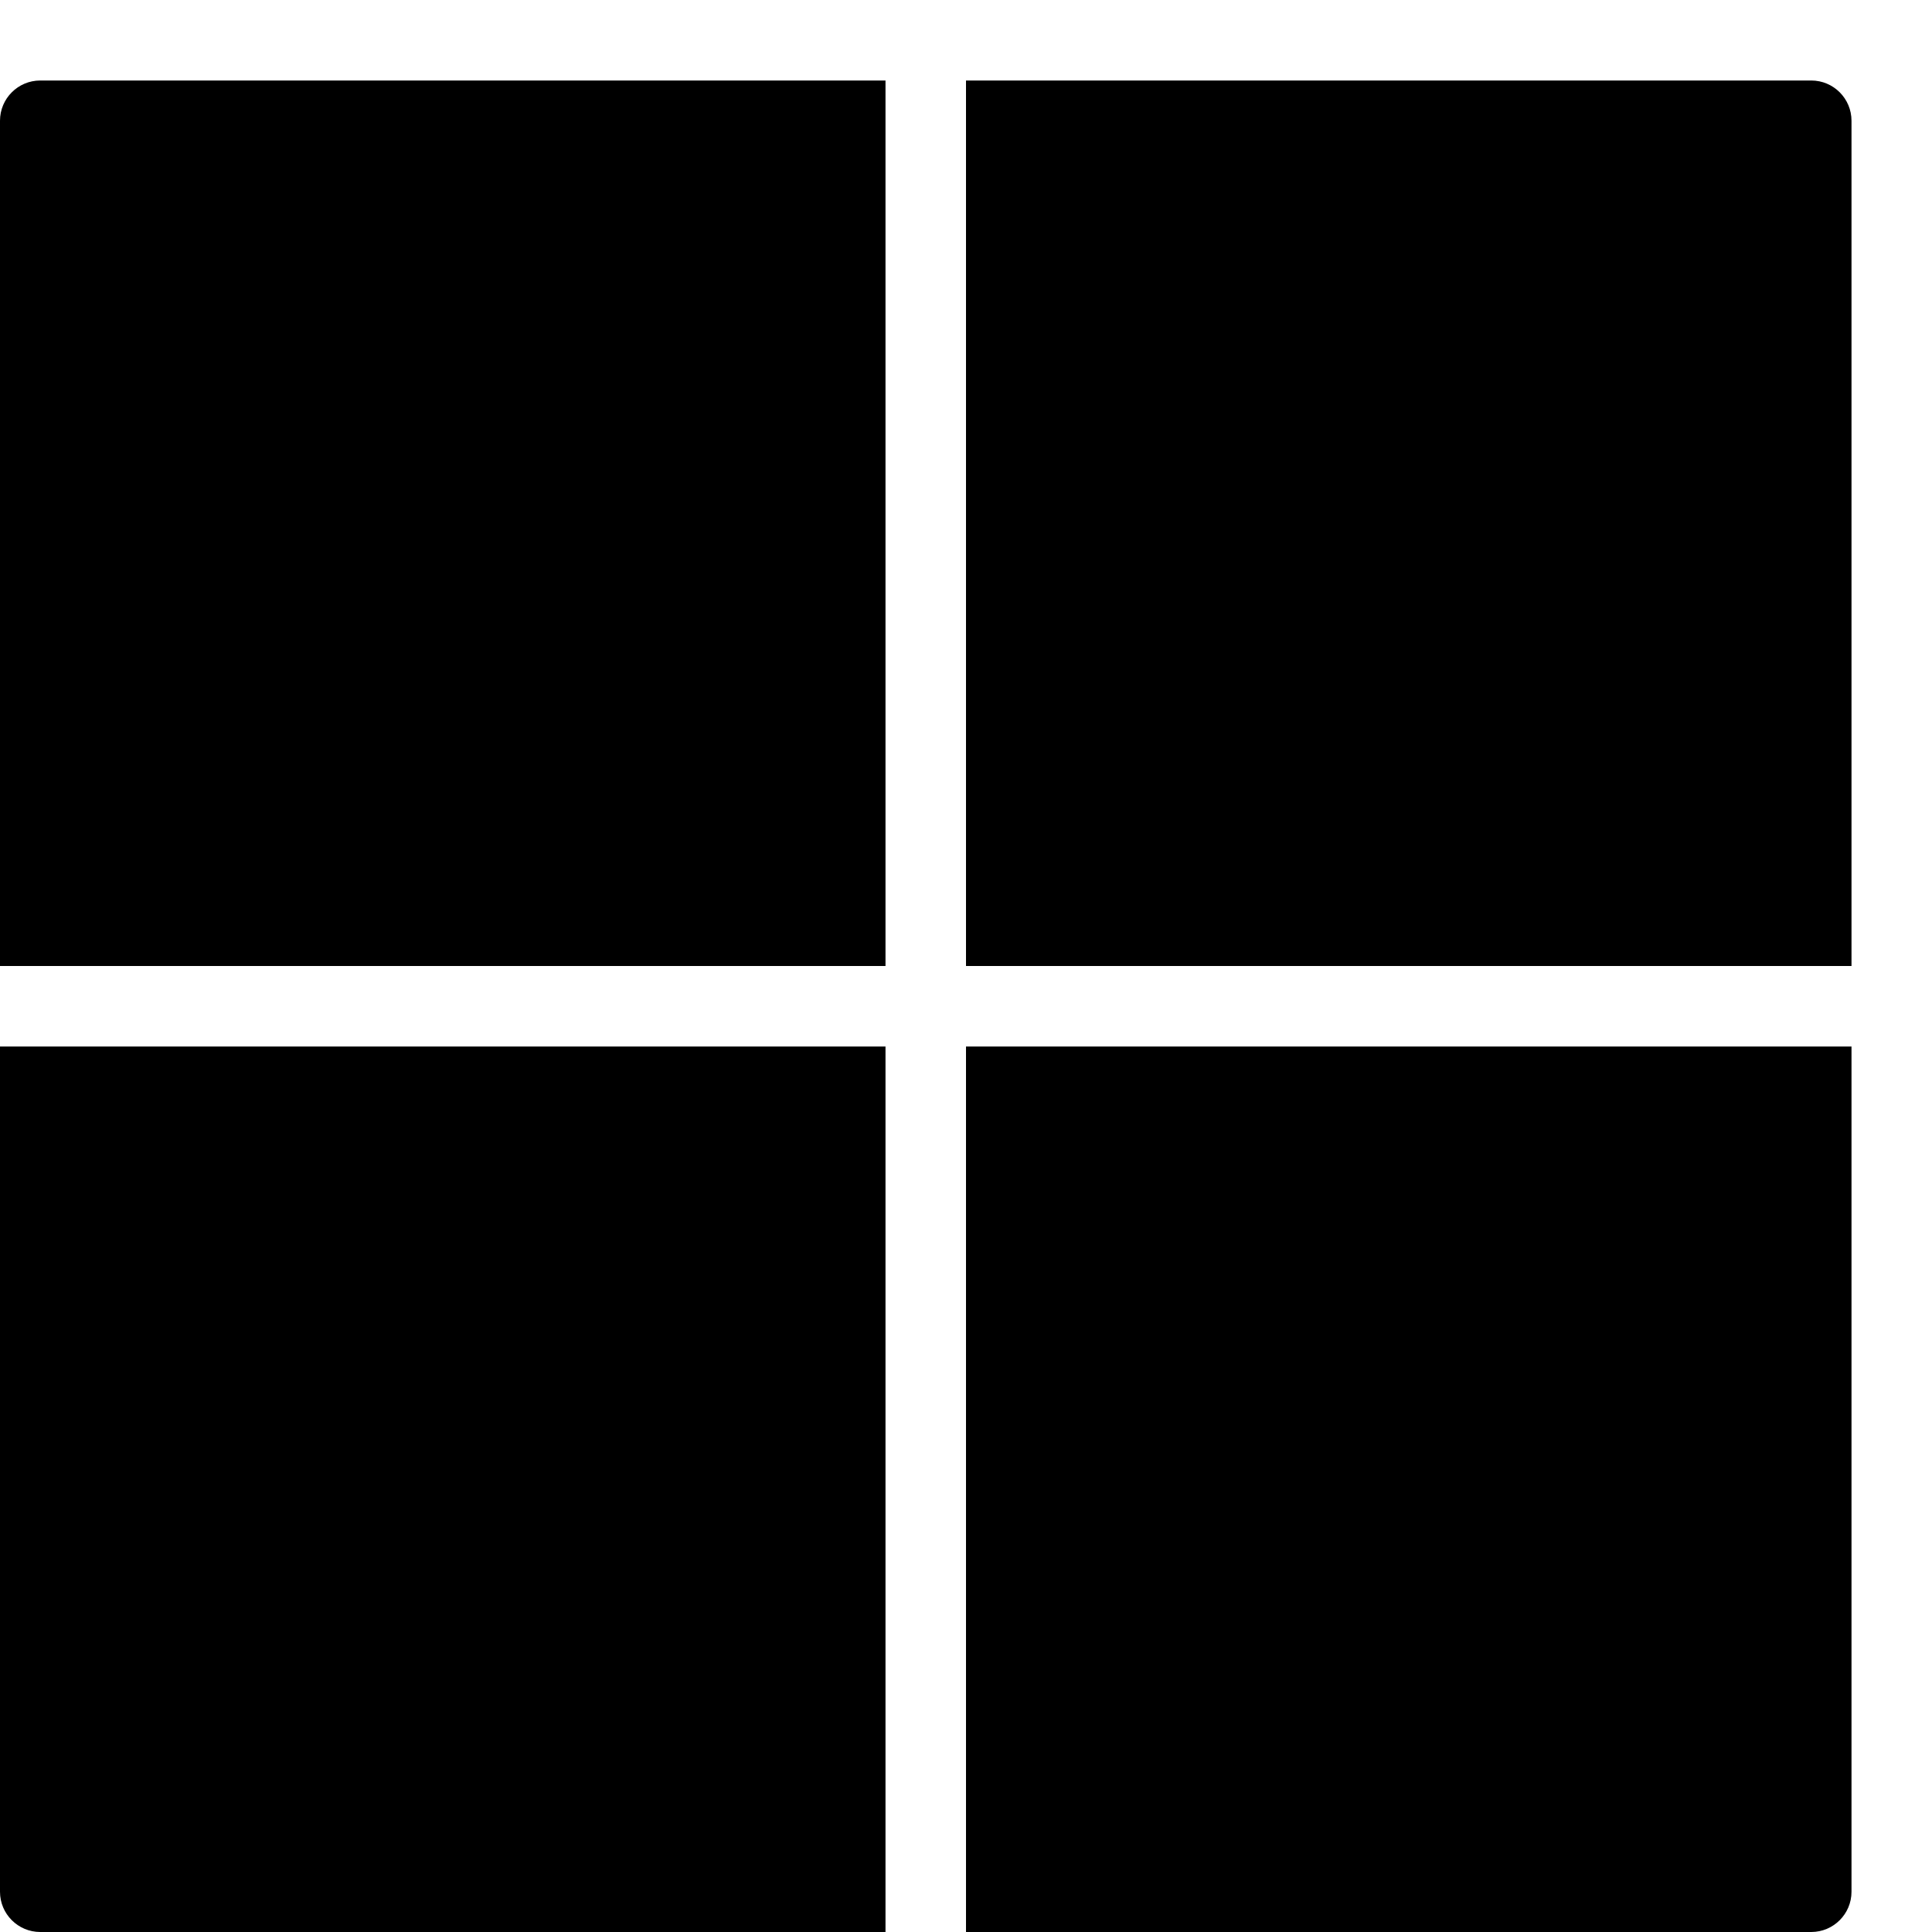 <?xml version="1.0" encoding="utf-8"?>
<!-- Generator: Adobe Illustrator 19.2.0, SVG Export Plug-In . SVG Version: 6.00 Build 0)  -->
<svg version="1.1" xmlns="http://www.w3.org/2000/svg" xmlns:xlink="http://www.w3.org/1999/xlink" x="0px" y="0px" width="24px"
	 height="24px" viewBox="0 0 24 24" enable-background="new 0 0 24 24" xml:space="preserve">
<g id="Filled_Icon">
	<g>
		<path d="M0,1.5V12h11V1H0.5C0.224,1,0,1.224,0,1.5z"/>
		<path d="M0,23.5C0,23.776,0.224,24,0.5,24H11V13H0V23.5z"/>
		<path d="M12,24h10.5c0.276,0,0.5-0.224,0.5-0.5V13H12V24z"/>
		<path d="M22.5,1H12v11h11V1.5C23,1.224,22.776,1,22.5,1z"/>
	</g>
</g>
<g id="Invisible_Shape">
	<rect fill="none" width="24" height="24"/>
</g>
</svg>
